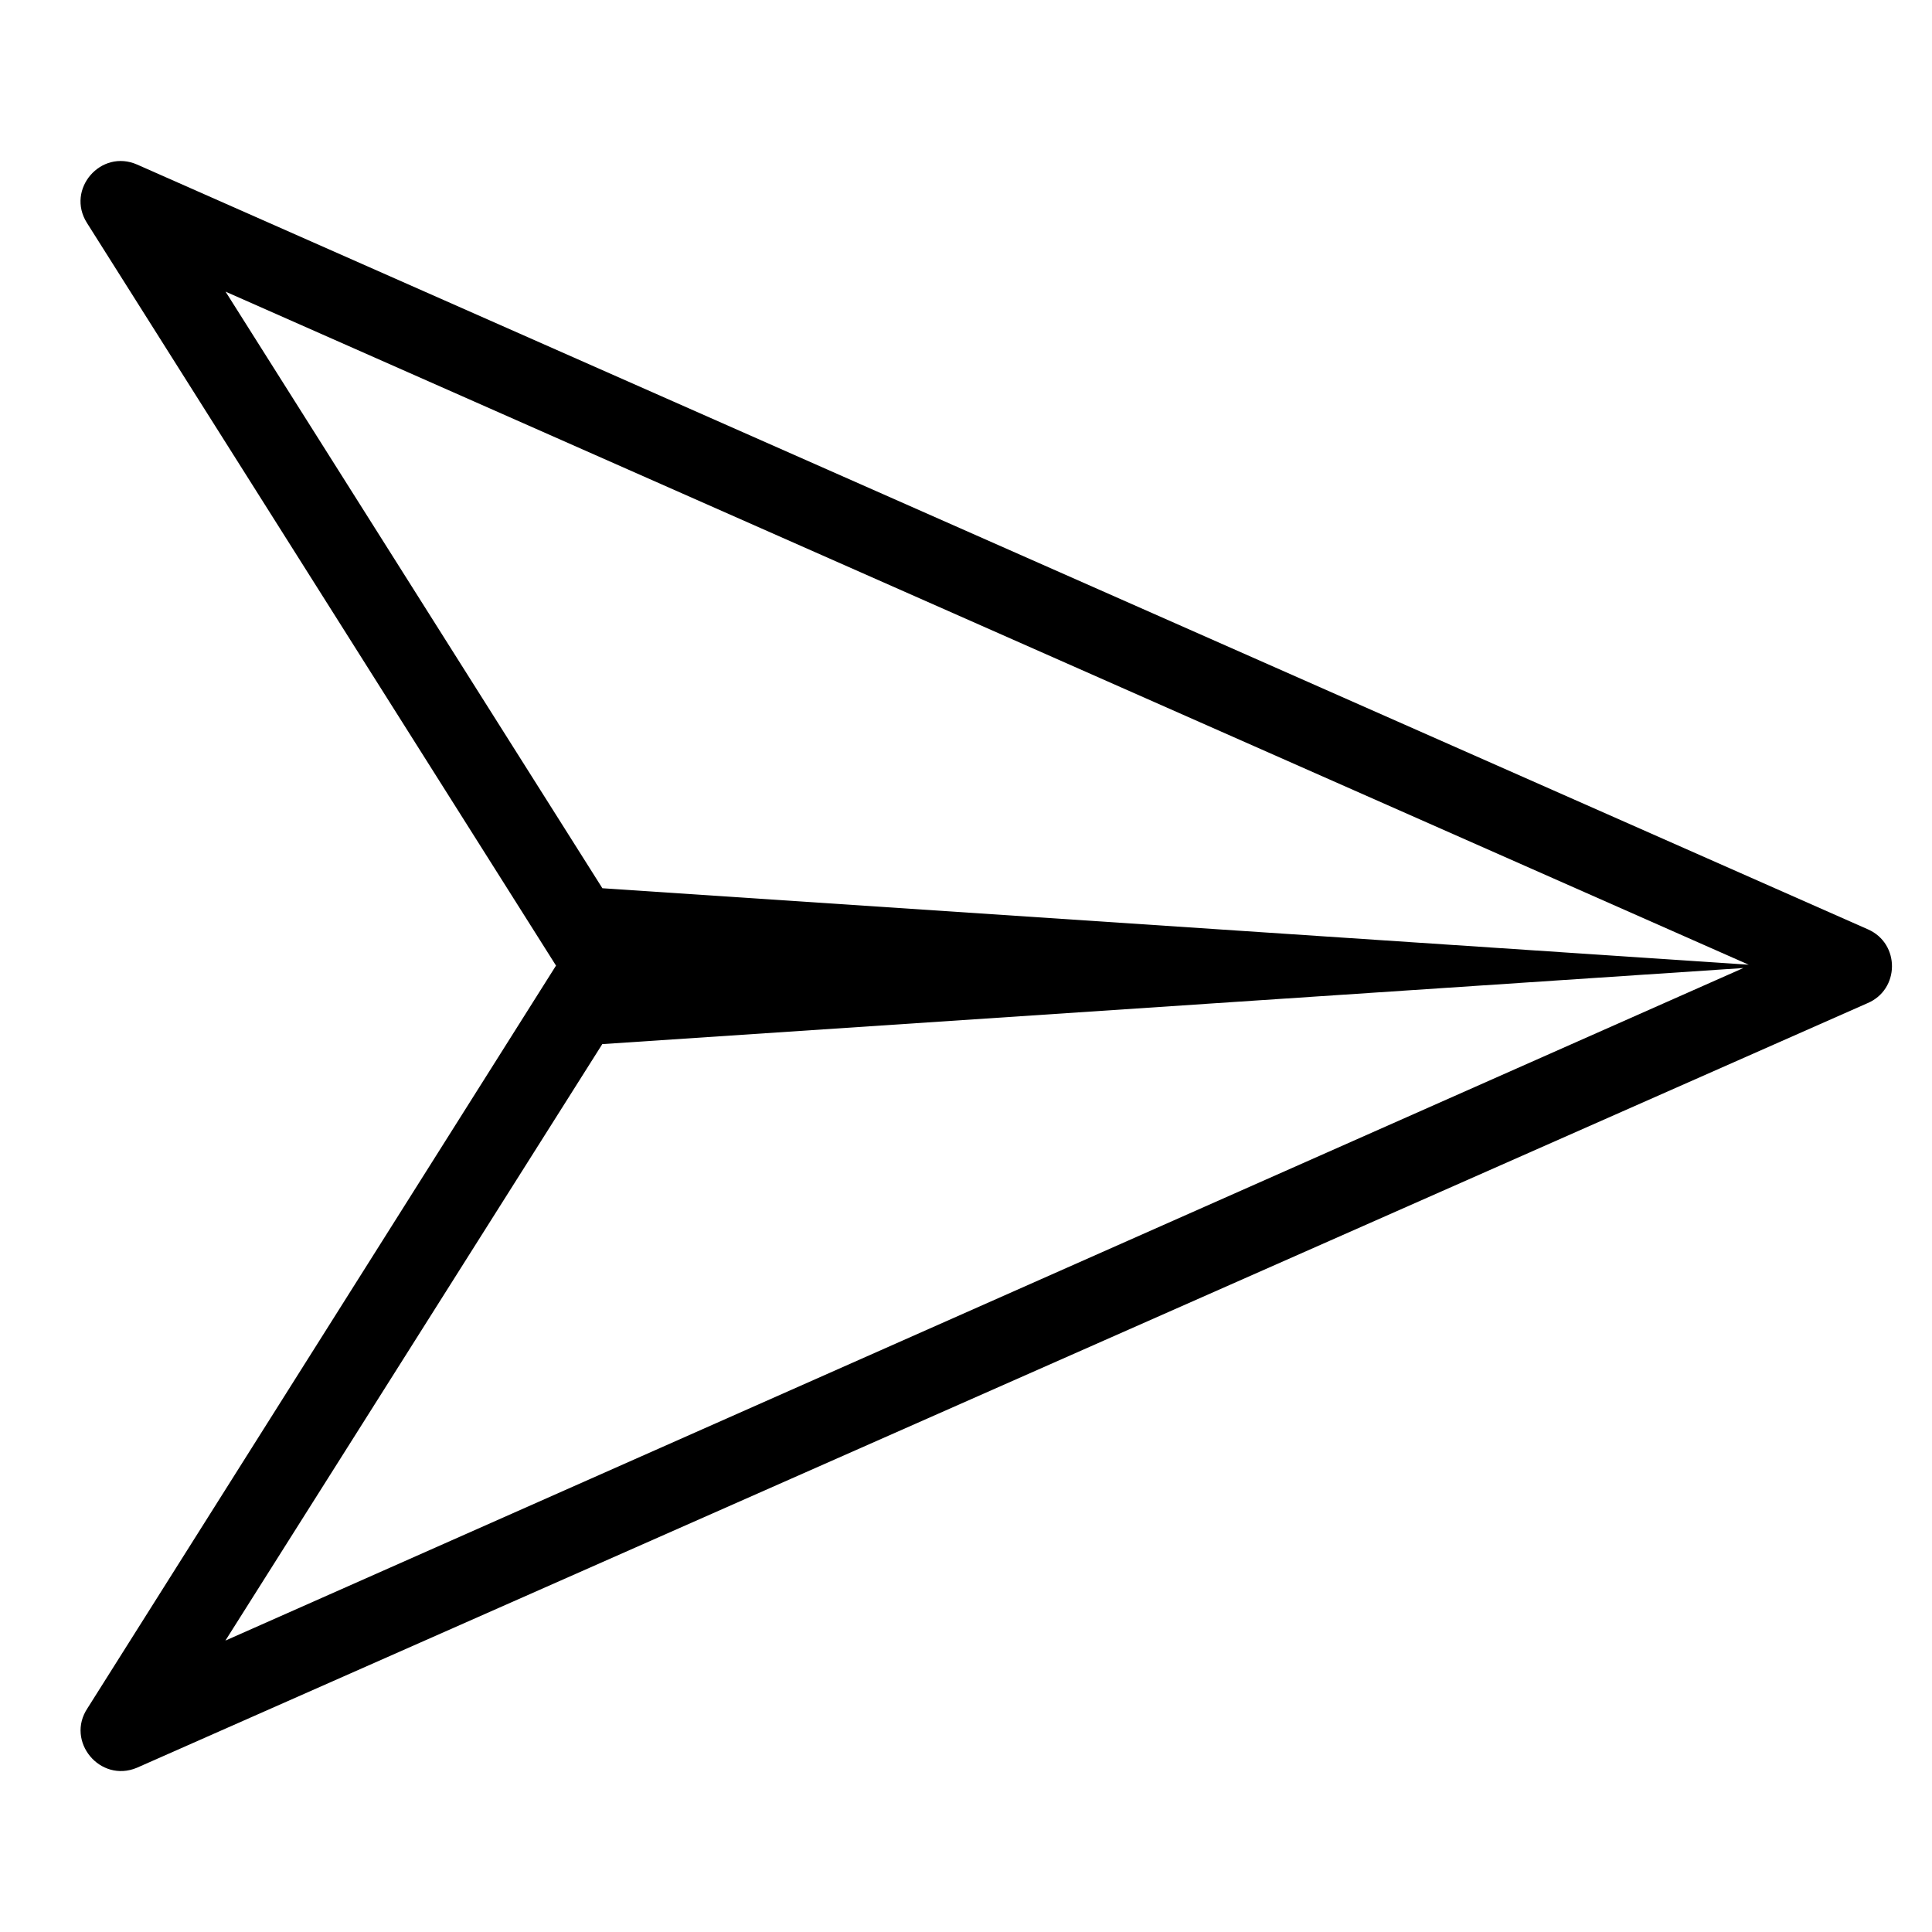 <svg xmlns="http://www.w3.org/2000/svg" xmlns:xlink="http://www.w3.org/1999/xlink" width="24px" height="24px" viewBox="0 0 24 24" version="1.1">
  <path d="M21.723,11.984 L2.802,3.623 L7.483,11.034 L21.723,11.984 Z M21.657,12.025 L7.482,12.97 L2.8,20.38 L21.657,12.025 Z M6.907,11.995 L1.08,2.769 C0.816,2.352 1.253,1.845 1.705,2.045 L23.205,11.545 C23.606,11.722 23.601,12.294 23.196,12.463 L1.7,21.96 C1.243,22.151 0.812,21.632 1.087,21.22 L6.907,11.995 Z"/>
</svg>
